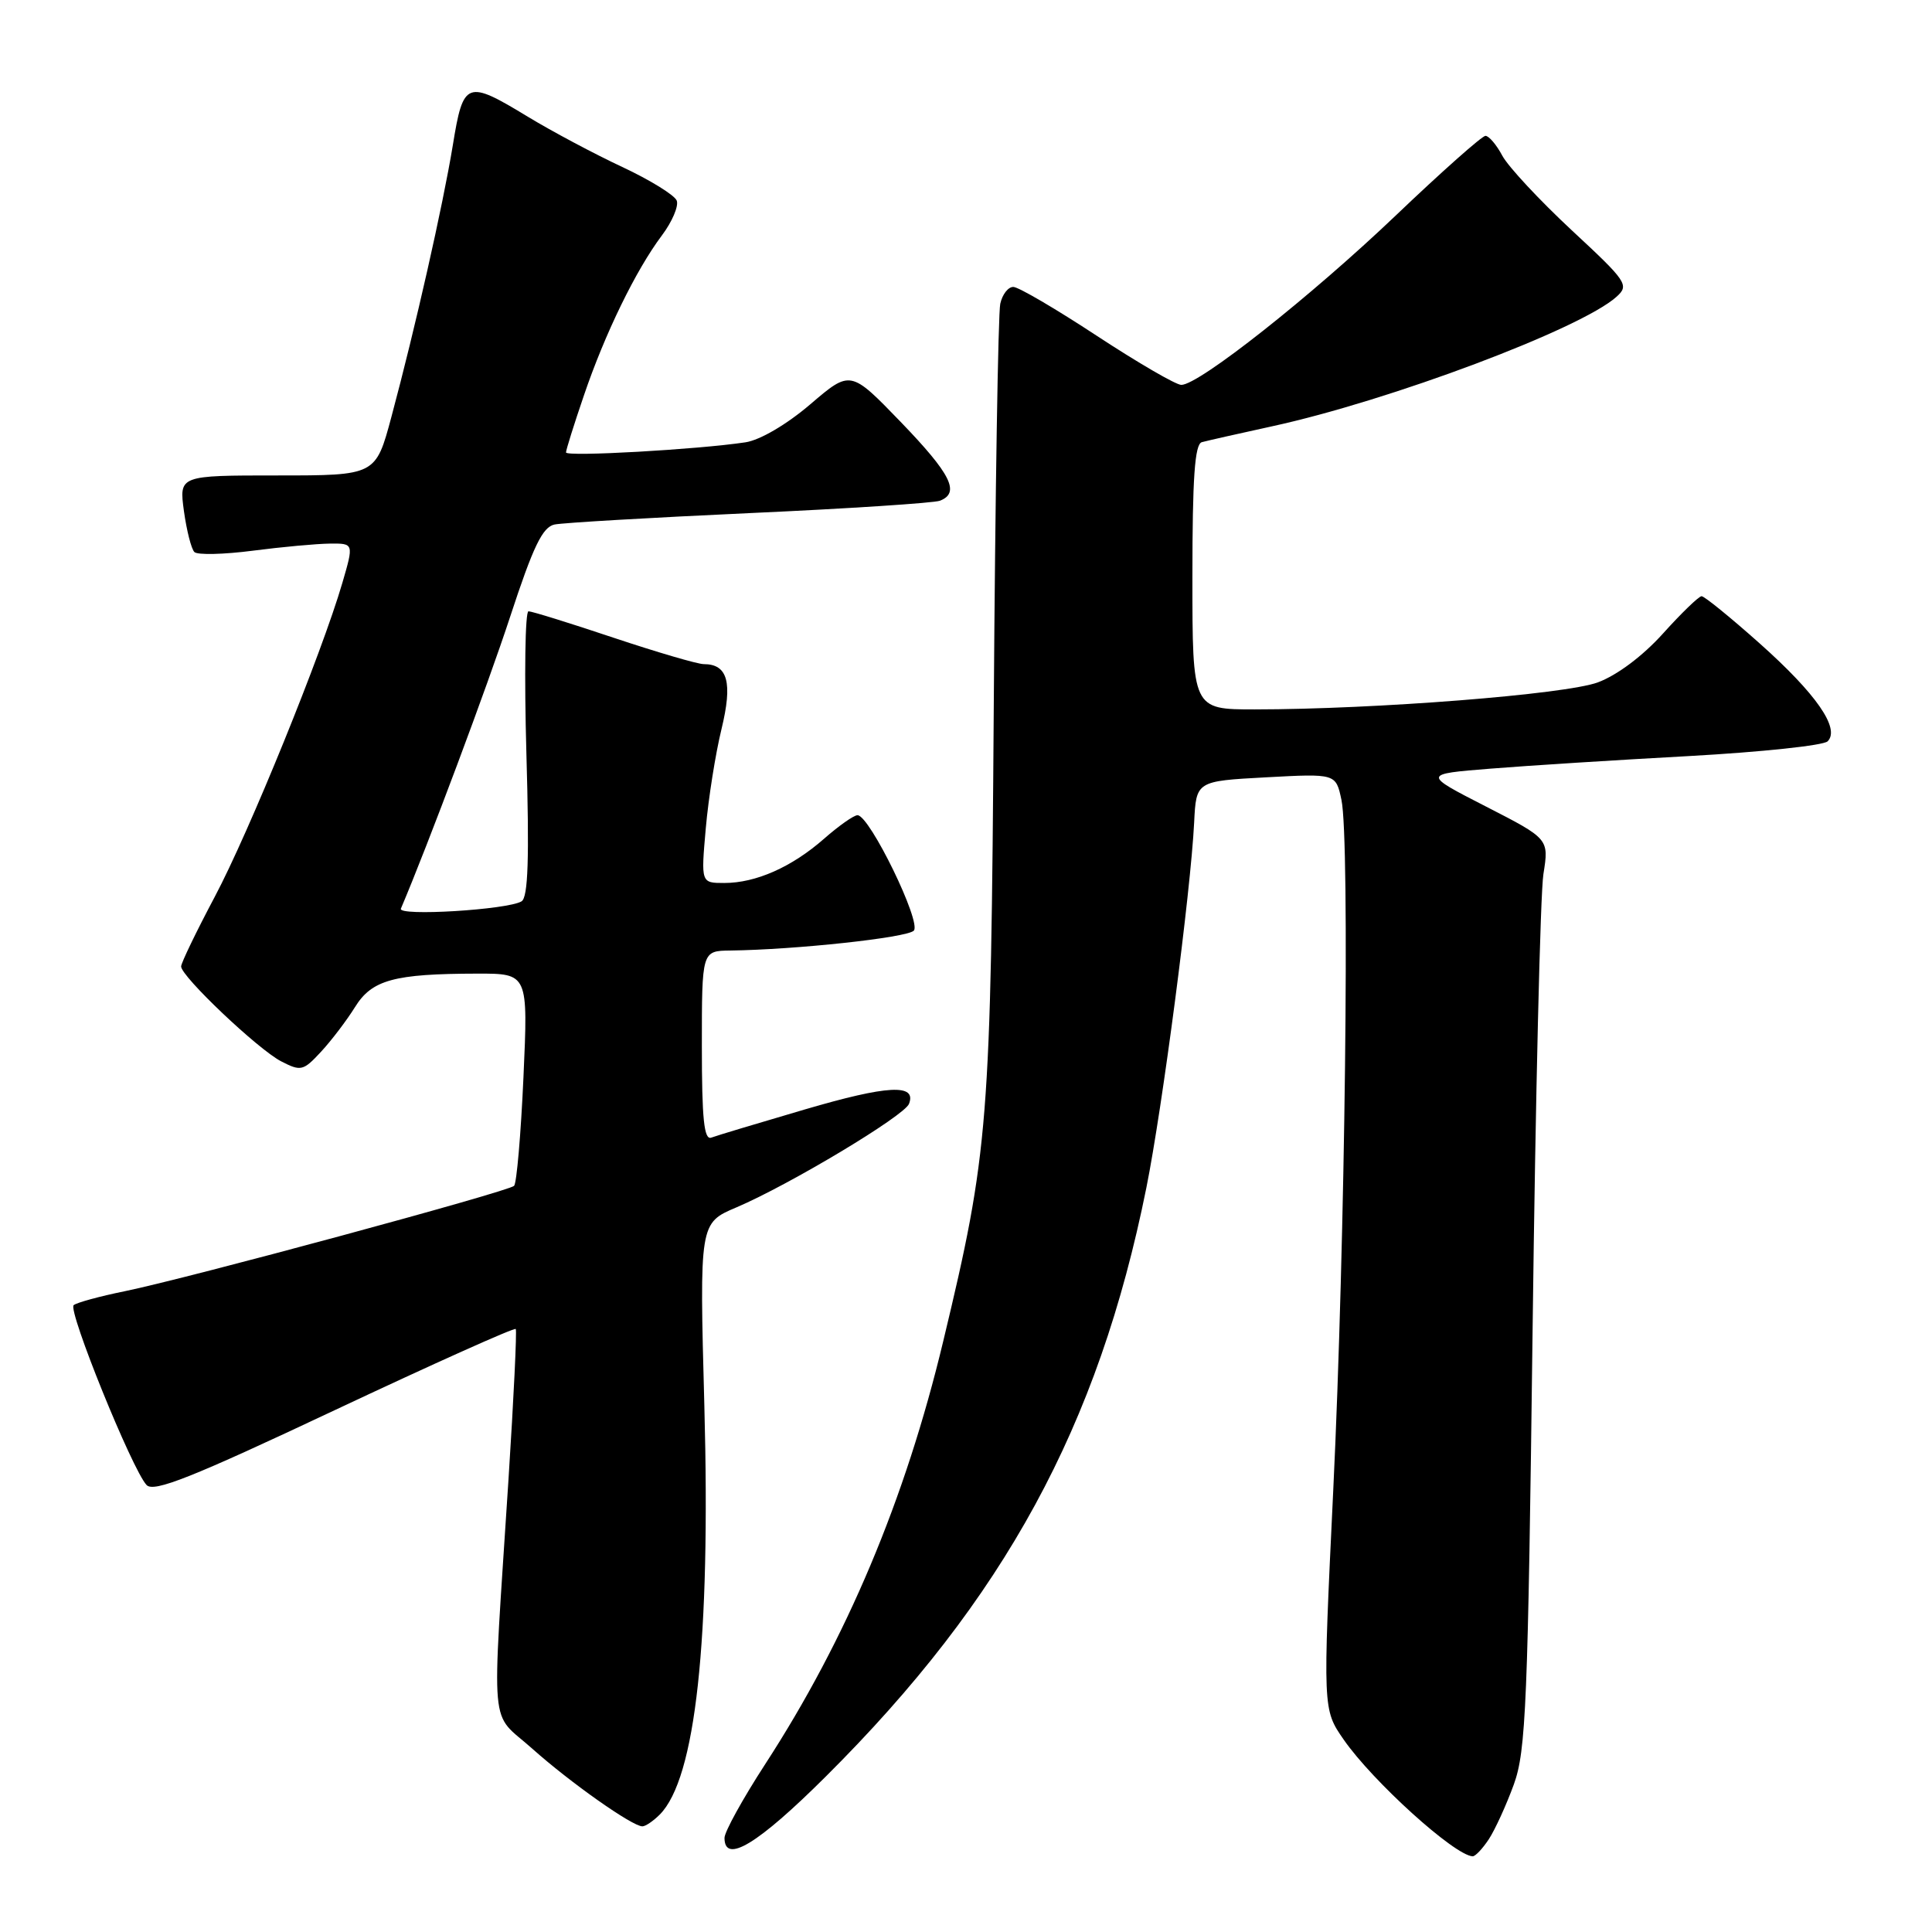 <?xml version="1.0" encoding="UTF-8" standalone="no"?>
<!DOCTYPE svg PUBLIC "-//W3C//DTD SVG 1.1//EN" "http://www.w3.org/Graphics/SVG/1.1/DTD/svg11.dtd" >
<svg xmlns="http://www.w3.org/2000/svg" xmlns:xlink="http://www.w3.org/1999/xlink" version="1.1" viewBox="0 0 256 256">
 <g >
 <path fill="currentColor"
d=" M 197.28 243.70 C 198.11 242.43 199.60 239.17 200.59 236.45 C 202.20 232.00 202.46 225.85 203.08 176.00 C 203.46 145.47 204.10 118.40 204.51 115.82 C 205.25 111.15 205.25 111.15 196.88 106.86 C 188.50 102.57 188.50 102.57 197.50 101.85 C 202.45 101.45 214.30 100.70 223.84 100.18 C 233.37 99.65 241.62 98.78 242.17 98.23 C 243.86 96.54 240.66 91.93 233.16 85.25 C 229.30 81.81 225.84 79.00 225.47 79.00 C 225.11 79.00 222.81 81.22 220.37 83.93 C 217.69 86.91 214.28 89.47 211.72 90.42 C 207.42 92.01 182.30 93.99 166.25 94.00 C 158.00 94.00 158.00 94.00 158.00 76.47 C 158.00 63.30 158.31 58.85 159.25 58.59 C 159.94 58.40 164.10 57.46 168.50 56.50 C 184.15 53.10 209.50 43.57 214.20 39.32 C 215.91 37.78 215.59 37.31 208.24 30.49 C 203.98 26.52 199.85 22.09 199.07 20.64 C 198.30 19.19 197.29 18.00 196.83 18.00 C 196.38 18.00 191.04 22.74 184.97 28.53 C 173.71 39.27 158.87 51.00 156.53 51.00 C 155.82 51.00 150.80 48.08 145.37 44.52 C 139.94 40.95 134.95 38.02 134.27 38.02 C 133.59 38.01 132.81 39.01 132.54 40.25 C 132.26 41.49 131.87 65.45 131.68 93.50 C 131.30 148.96 131.01 152.61 124.98 177.73 C 119.95 198.71 112.18 217.16 101.38 233.78 C 98.42 238.34 96.00 242.73 96.00 243.53 C 96.00 247.04 100.41 244.37 109.41 235.41 C 133.09 211.84 145.54 188.99 151.90 157.38 C 154.02 146.83 157.78 118.10 158.23 109.00 C 158.50 103.50 158.50 103.50 167.75 103.00 C 177.01 102.50 177.01 102.50 177.75 106.00 C 178.88 111.28 178.24 164.70 176.66 197.50 C 175.27 226.50 175.27 226.50 178.04 230.50 C 181.89 236.05 192.72 245.85 195.13 245.97 C 195.48 245.99 196.45 244.96 197.28 243.70 Z  M 87.42 240.44 C 92.17 235.68 94.17 217.40 93.33 186.28 C 92.68 162.06 92.68 162.06 97.59 159.98 C 104.59 157.00 119.85 147.85 120.45 146.26 C 121.48 143.58 117.61 143.79 106.67 147.00 C 100.53 148.80 94.94 150.48 94.25 150.74 C 93.29 151.10 93.00 148.28 93.00 138.61 C 93.00 126.00 93.00 126.00 96.75 125.95 C 105.44 125.84 120.15 124.25 121.08 123.32 C 122.15 122.25 115.24 108.05 113.63 108.02 C 113.15 108.01 111.16 109.41 109.20 111.13 C 104.92 114.89 100.16 117.00 95.97 117.00 C 92.88 117.00 92.88 117.00 93.52 109.75 C 93.87 105.76 94.81 99.85 95.60 96.62 C 97.10 90.44 96.44 88.00 93.25 88.00 C 92.43 88.00 87.05 86.42 81.29 84.50 C 75.54 82.57 70.47 81.00 70.03 81.00 C 69.58 81.00 69.46 89.48 69.75 99.85 C 70.15 113.73 69.98 118.90 69.11 119.43 C 67.29 120.55 52.67 121.44 53.12 120.40 C 56.71 111.96 64.62 90.82 67.60 81.71 C 70.65 72.40 71.89 69.83 73.48 69.50 C 74.59 69.27 86.21 68.59 99.29 67.99 C 112.37 67.40 123.74 66.65 124.54 66.35 C 127.26 65.30 126.02 62.83 119.35 55.91 C 112.69 49.02 112.69 49.02 107.37 53.57 C 104.22 56.26 100.70 58.32 98.77 58.61 C 92.47 59.56 75.00 60.55 75.00 59.95 C 75.00 59.62 76.06 56.23 77.36 52.43 C 80.14 44.23 84.26 35.78 87.70 31.20 C 89.06 29.39 89.95 27.31 89.67 26.58 C 89.39 25.86 86.14 23.85 82.44 22.12 C 78.74 20.39 73.13 17.40 69.98 15.49 C 61.82 10.53 61.39 10.69 60.00 19.25 C 58.67 27.32 55.03 43.44 51.86 55.25 C 49.78 63.00 49.78 63.00 36.75 63.00 C 23.73 63.00 23.73 63.00 24.37 67.71 C 24.73 70.30 25.35 72.75 25.76 73.15 C 26.17 73.55 29.65 73.47 33.50 72.97 C 37.35 72.47 41.94 72.05 43.70 72.03 C 46.89 72.00 46.89 72.00 45.36 77.25 C 42.64 86.56 33.01 110.26 28.44 118.86 C 26.00 123.46 24.00 127.60 24.00 128.06 C 24.00 129.38 34.18 139.04 37.25 140.63 C 39.87 141.98 40.18 141.91 42.54 139.36 C 43.92 137.87 45.94 135.21 47.03 133.46 C 49.27 129.83 52.20 129.03 63.24 129.01 C 69.98 129.00 69.98 129.00 69.36 142.75 C 69.02 150.31 68.46 156.78 68.12 157.13 C 67.36 157.89 24.83 169.40 16.50 171.10 C 13.20 171.77 10.17 172.60 9.76 172.94 C 8.96 173.63 17.51 194.73 19.42 196.77 C 20.37 197.79 25.37 195.80 44.32 186.87 C 57.37 180.73 68.17 175.88 68.34 176.10 C 68.50 176.32 68.07 185.28 67.38 196.00 C 65.15 230.56 64.80 226.58 70.53 231.71 C 75.56 236.20 83.78 242.00 85.12 242.00 C 85.53 242.00 86.56 241.30 87.42 240.44 Z "/>
</g>
</svg>